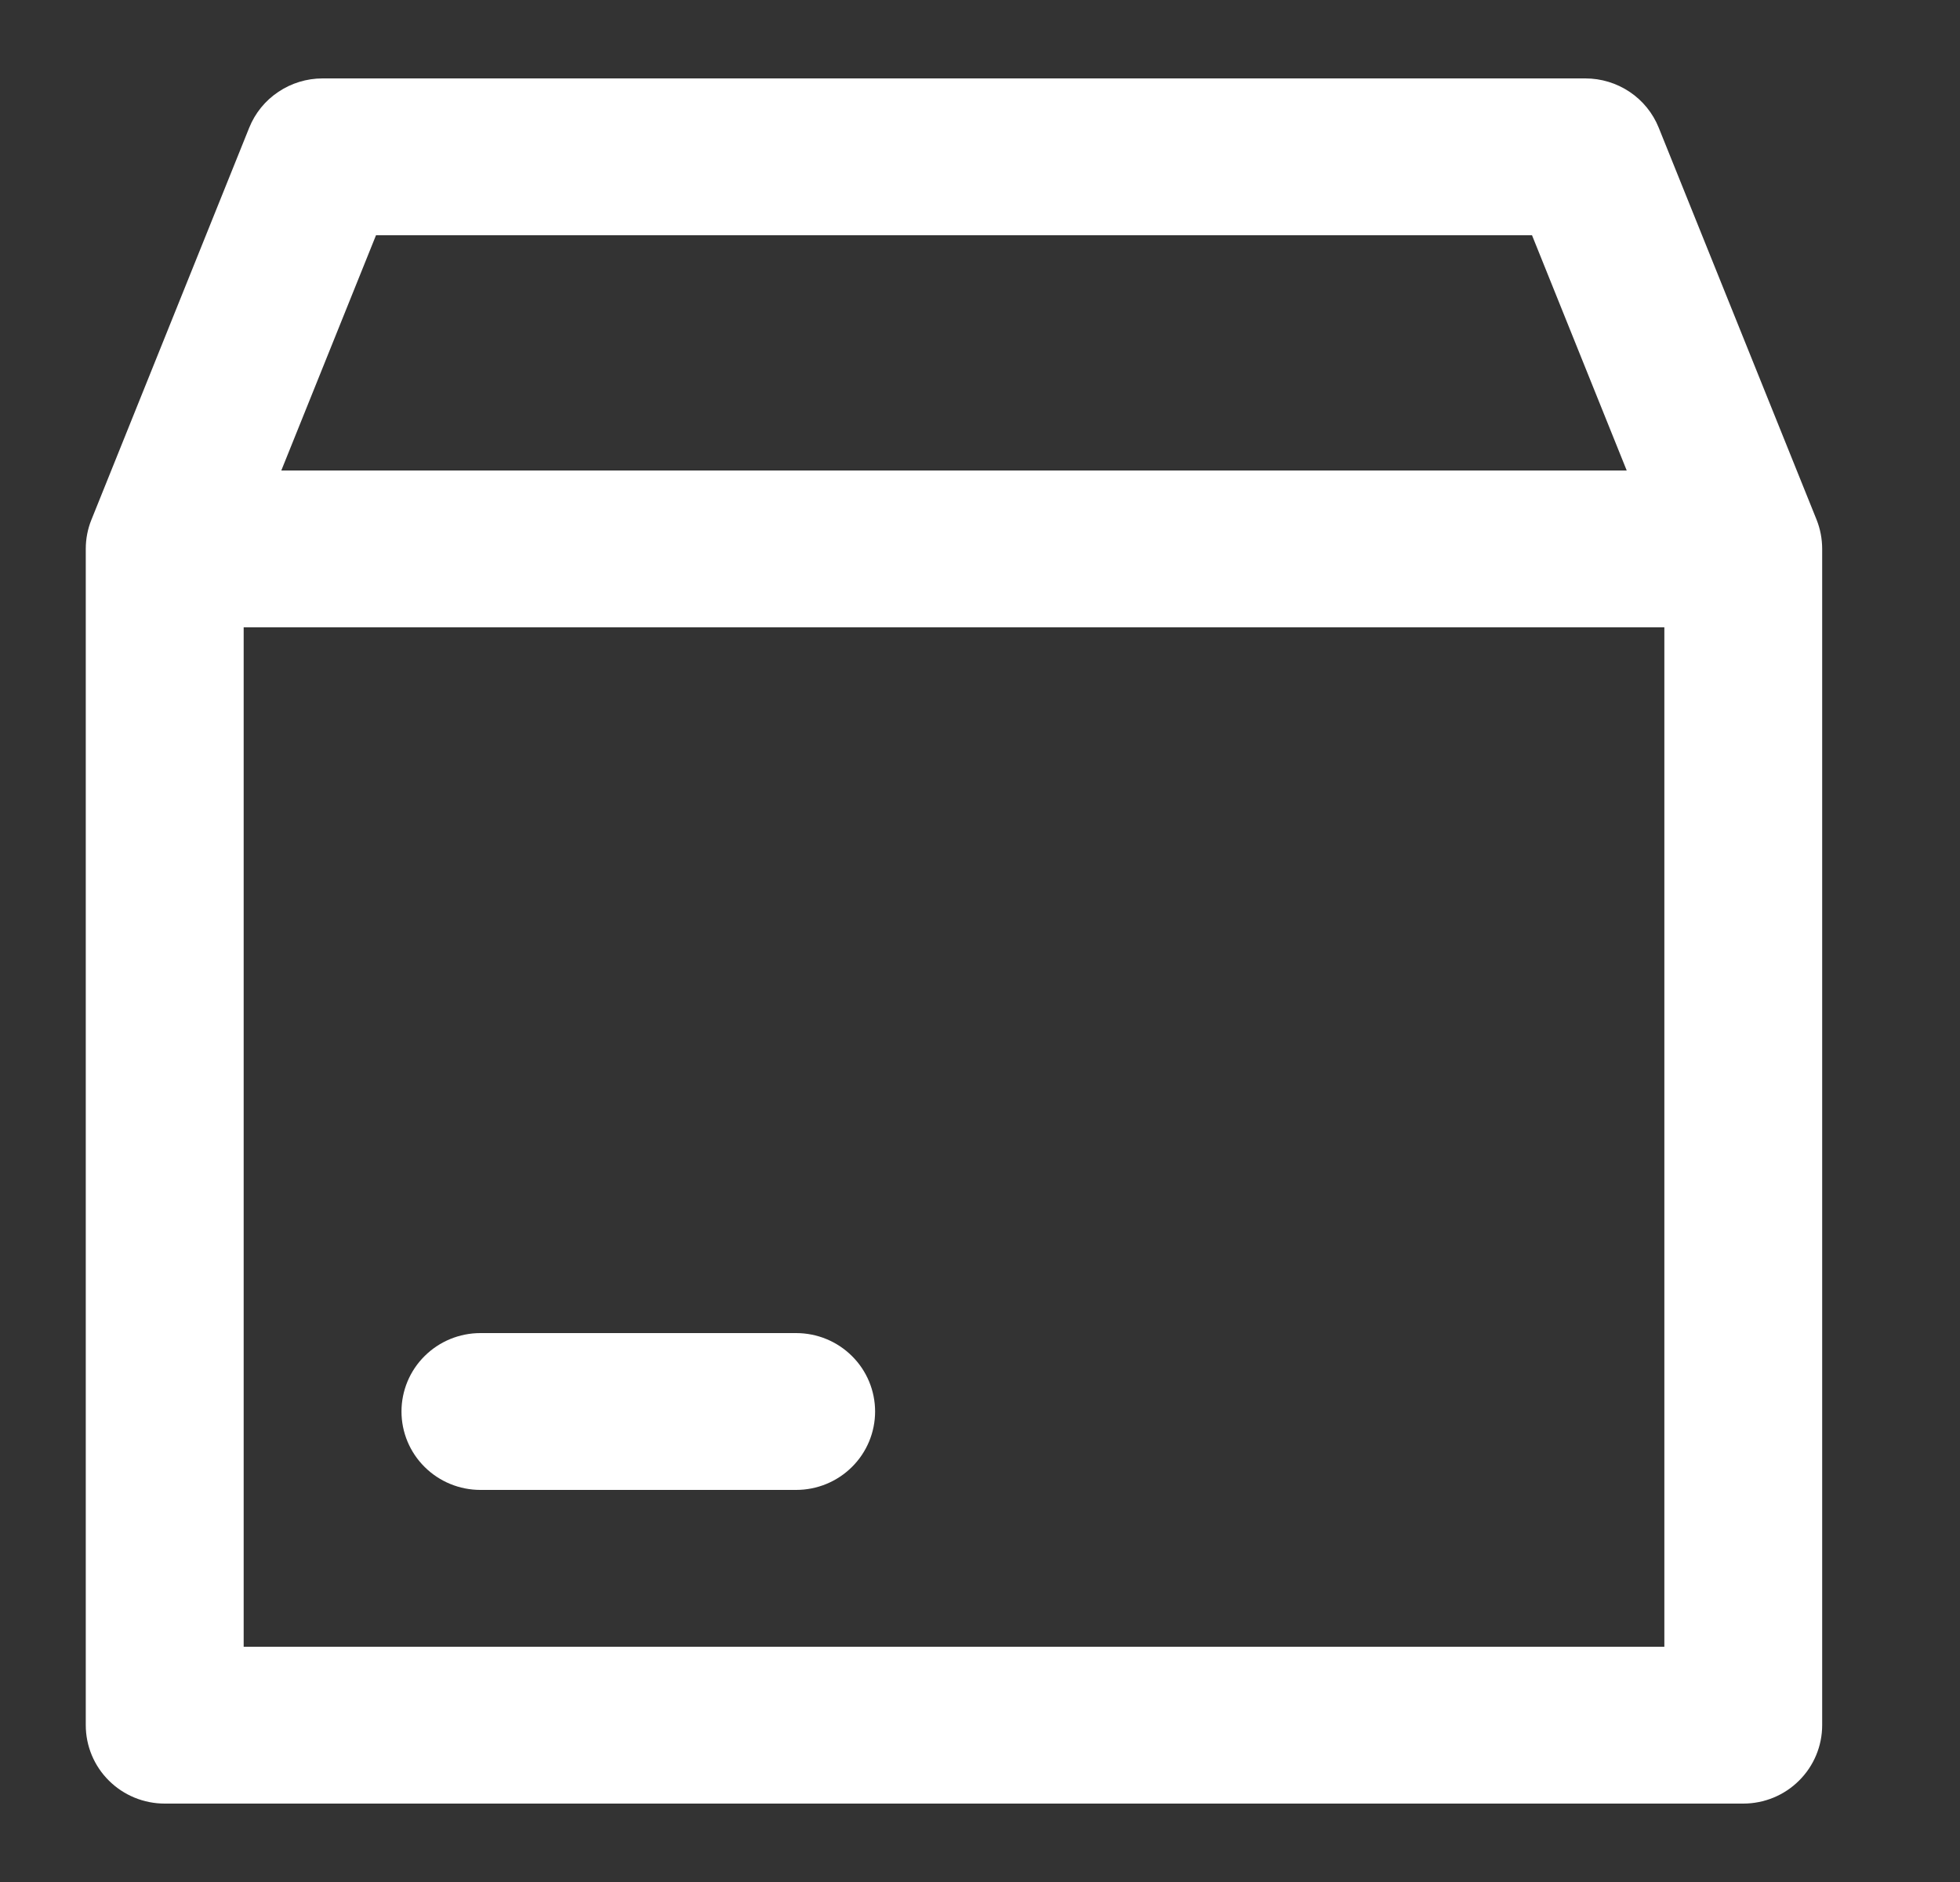 <svg width="25" height="24" viewBox="0 0 25 24" fill="none" xmlns="http://www.w3.org/2000/svg">
<rect x="0" y="0" width="25" height="24" fill="#333333" stroke="none"/>
<path d="M21.157 1.628C21.082 1.442 20.953 1.283 20.787 1.172C20.62 1.06 20.423 1 20.222 1H4.114C3.913 1 3.716 1.06 3.55 1.172C3.383 1.283 3.254 1.442 3.179 1.628L1.166 6.628C1.118 6.746 1.094 6.873 1.094 7V22C1.094 22.265 1.2 22.52 1.389 22.707C1.578 22.895 1.834 23 2.101 23H22.235C22.503 23 22.759 22.895 22.947 22.707C23.136 22.52 23.242 22.265 23.242 22V7C23.242 6.873 23.218 6.746 23.171 6.628L21.157 1.628ZM4.796 3H19.541L20.749 6H3.588L4.796 3ZM3.108 21V8H21.229V21H3.108Z" fill="white"/>
<path d="M10.155 17H6.128C5.861 17 5.605 17.105 5.416 17.293C5.227 17.48 5.121 17.735 5.121 18C5.121 18.265 5.227 18.52 5.416 18.707C5.605 18.895 5.861 19 6.128 19H10.155C10.422 19 10.678 18.895 10.867 18.707C11.056 18.52 11.162 18.265 11.162 18C11.162 17.735 11.056 17.48 10.867 17.293C10.678 17.105 10.422 17 10.155 17Z" fill="white"/>
</svg>
